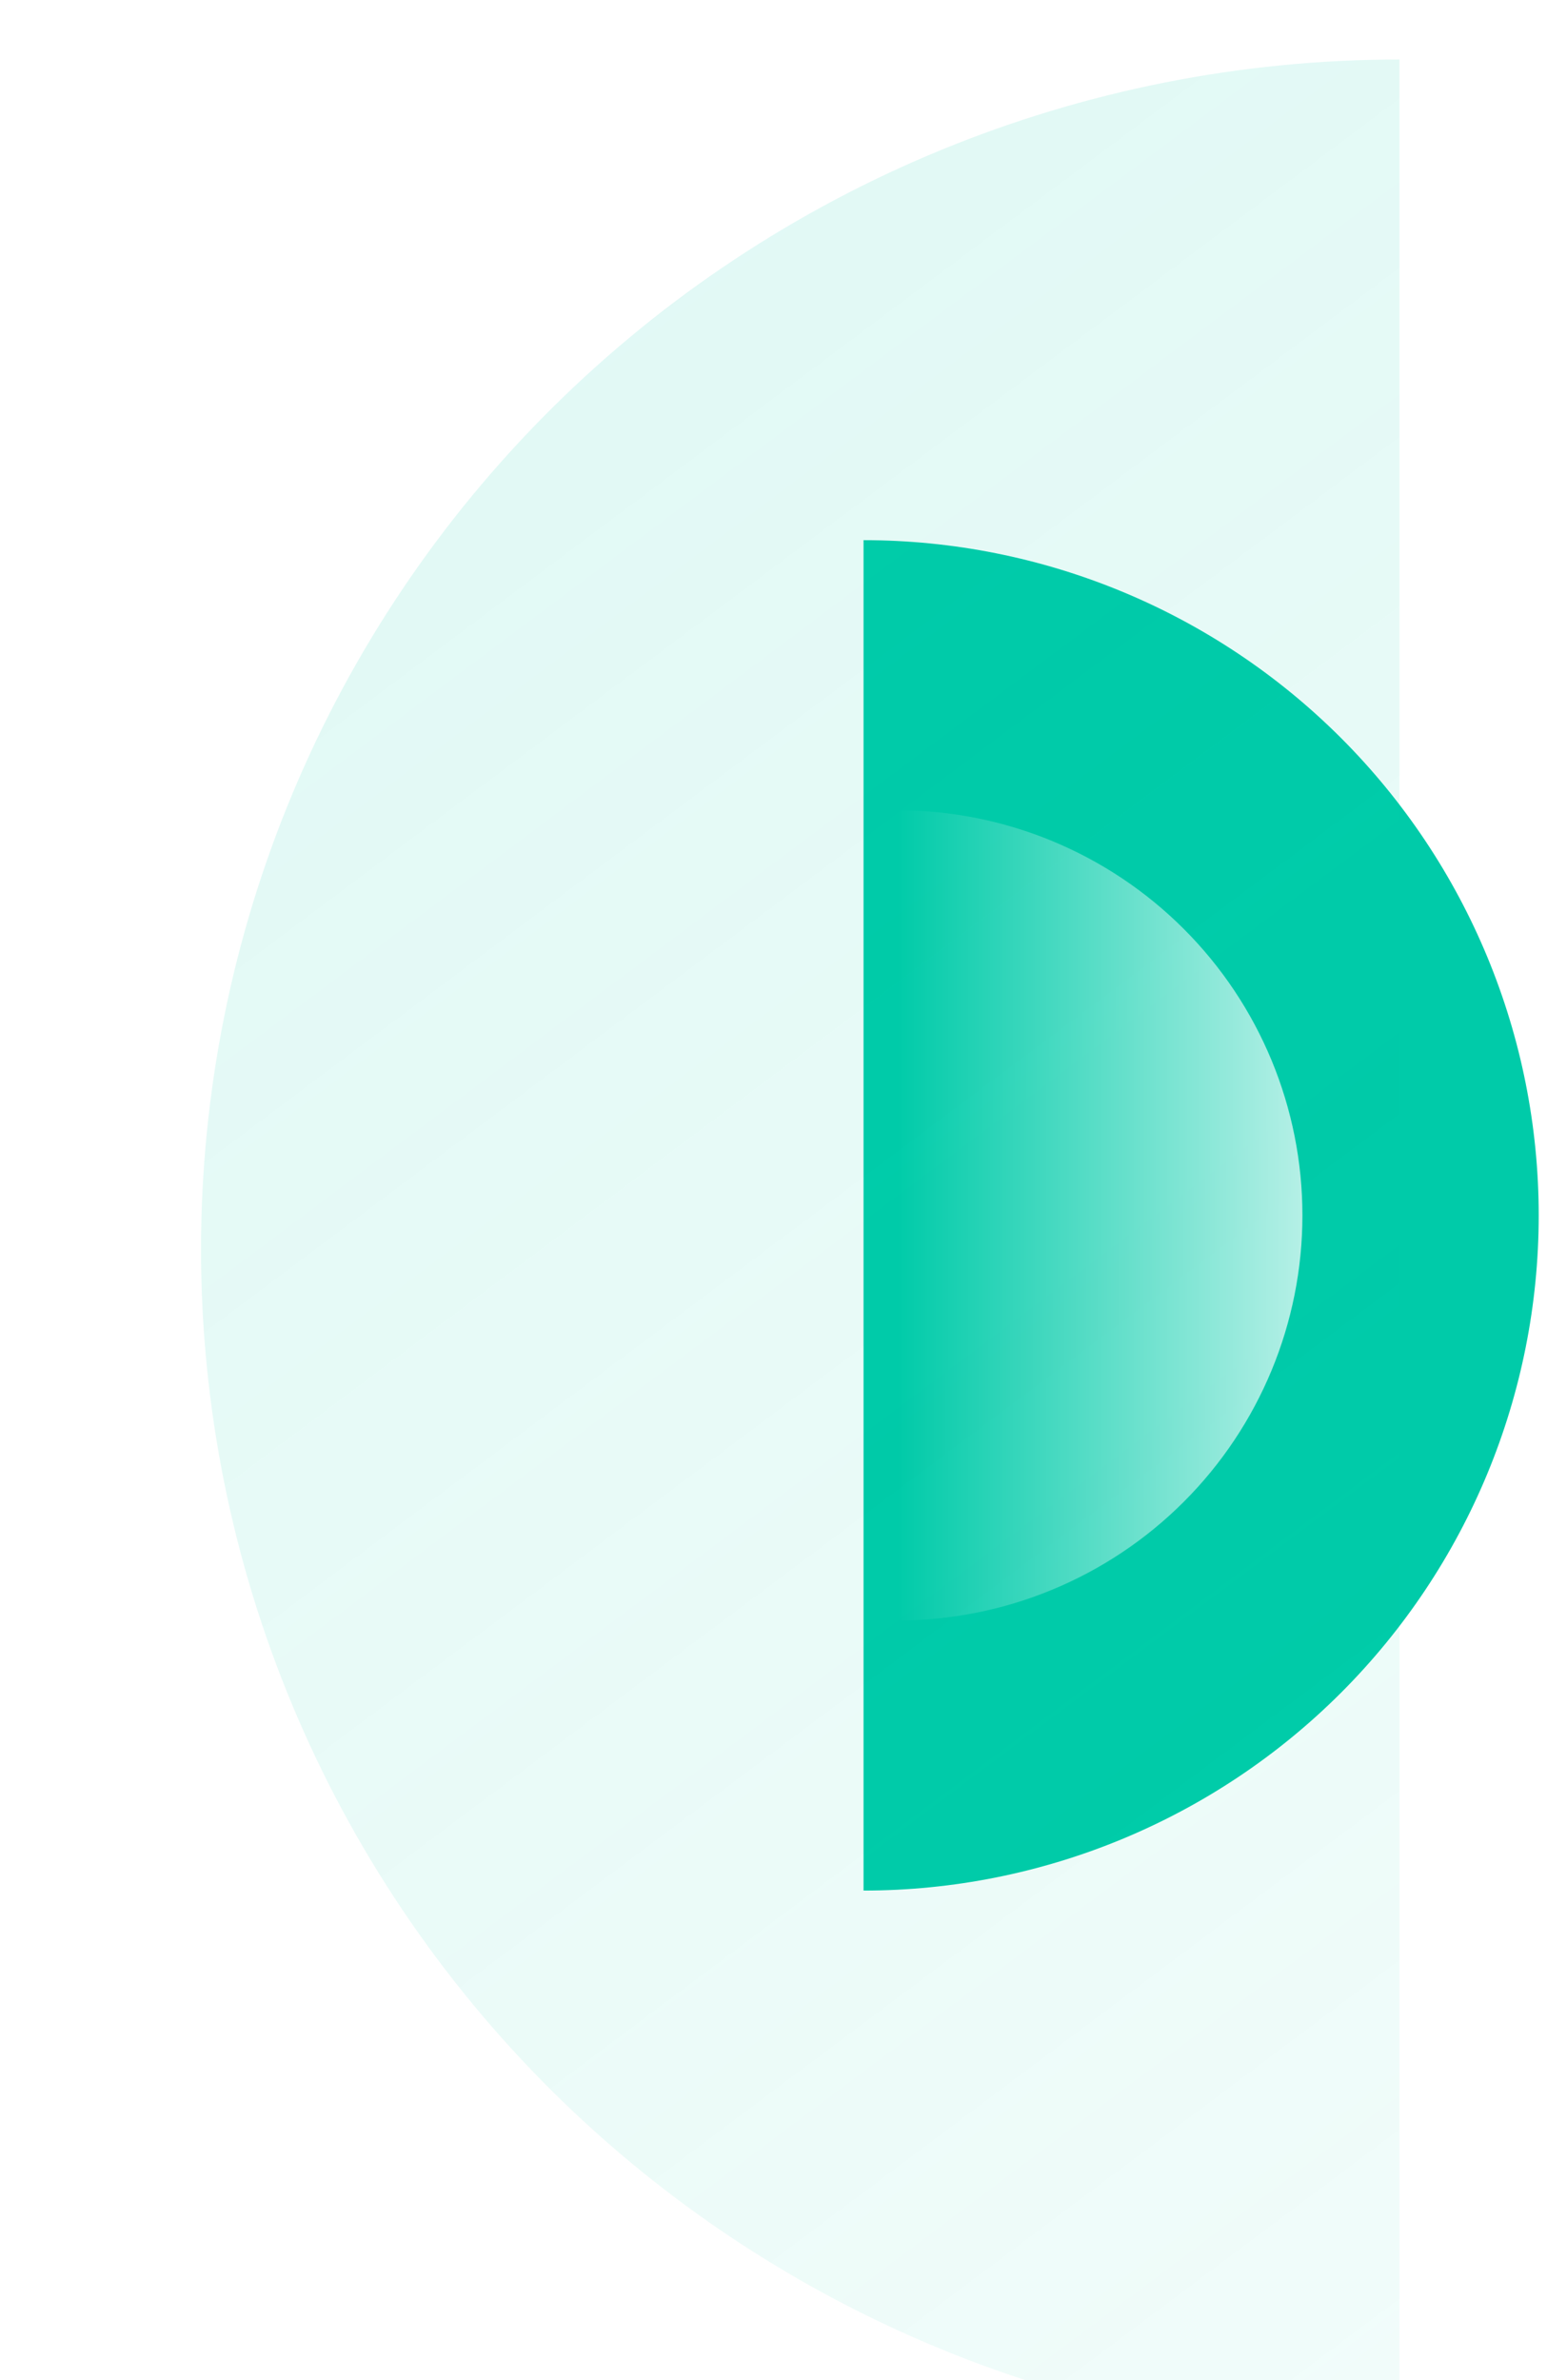 <svg width="78" height="120" viewBox="0 0 78 120" fill="none" xmlns="http://www.w3.org/2000/svg">
<path d="M43.54 27.234C52.569 27.234 61.227 30.82 67.612 37.205C73.996 43.589 77.582 52.248 77.582 61.276C77.582 70.305 73.996 78.964 67.612 85.348C61.227 91.732 52.569 95.319 43.54 95.319L43.54 27.234Z" fill="#00CBA9"/>
<g filter="url(#filter0_biiii_24_15)">
<path d="M60.561 0C44.535 -1.91106e-07 29.166 6.321 17.834 17.574C6.502 28.826 0.136 44.087 0.136 60C0.136 75.913 6.502 91.174 17.834 102.426C29.166 113.679 44.535 120 60.561 120L60.561 0Z" fill="url(#paint0_linear_24_15)"/>
</g>
<path d="M45.242 40.851C50.66 40.851 55.855 43.003 59.685 46.834C63.516 50.664 65.668 55.859 65.668 61.277C65.668 66.694 63.516 71.889 59.685 75.72C55.855 79.55 50.66 81.702 45.242 81.702L45.242 40.851Z" fill="url(#paint1_linear_24_15)"/>
<defs>
<filter id="filter0_biiii_24_15" x="-20.864" y="-21" width="102.426" height="162" filterUnits="userSpaceOnUse" color-interpolation-filters="sRGB">
<feFlood flood-opacity="0" result="BackgroundImageFix"/>
<feGaussianBlur in="BackgroundImageFix" stdDeviation="10.5"/>
<feComposite in2="SourceAlpha" operator="in" result="effect1_backgroundBlur_24_15"/>
<feBlend mode="normal" in="SourceGraphic" in2="effect1_backgroundBlur_24_15" result="shape"/>
<feColorMatrix in="SourceAlpha" type="matrix" values="0 0 0 0 0 0 0 0 0 0 0 0 0 0 0 0 0 0 127 0" result="hardAlpha"/>
<feOffset dx="10" dy="10"/>
<feGaussianBlur stdDeviation="11.5"/>
<feComposite in2="hardAlpha" operator="arithmetic" k2="-1" k3="1"/>
<feColorMatrix type="matrix" values="0 0 0 0 0 0 0 0 0 0.796 0 0 0 0 0.663 0 0 0 0.18 0"/>
<feBlend mode="normal" in2="shape" result="effect2_innerShadow_24_15"/>
<feColorMatrix in="SourceAlpha" type="matrix" values="0 0 0 0 0 0 0 0 0 0 0 0 0 0 0 0 0 0 127 0" result="hardAlpha"/>
<feOffset dy="2"/>
<feGaussianBlur stdDeviation="3"/>
<feComposite in2="hardAlpha" operator="arithmetic" k2="-1" k3="1"/>
<feColorMatrix type="matrix" values="0 0 0 0 1 0 0 0 0 1 0 0 0 0 1 0 0 0 0.05 0"/>
<feBlend mode="normal" in2="effect2_innerShadow_24_15" result="effect3_innerShadow_24_15"/>
<feColorMatrix in="SourceAlpha" type="matrix" values="0 0 0 0 0 0 0 0 0 0 0 0 0 0 0 0 0 0 127 0" result="hardAlpha"/>
<feOffset dy="1"/>
<feComposite in2="hardAlpha" operator="arithmetic" k2="-1" k3="1"/>
<feColorMatrix type="matrix" values="0 0 0 0 1 0 0 0 0 1 0 0 0 0 1 0 0 0 0.05 0"/>
<feBlend mode="normal" in2="effect3_innerShadow_24_15" result="effect4_innerShadow_24_15"/>
<feColorMatrix in="SourceAlpha" type="matrix" values="0 0 0 0 0 0 0 0 0 0 0 0 0 0 0 0 0 0 127 0" result="hardAlpha"/>
<feOffset dy="-10"/>
<feGaussianBlur stdDeviation="5"/>
<feComposite in2="hardAlpha" operator="arithmetic" k2="-1" k3="1"/>
<feColorMatrix type="matrix" values="0 0 0 0 0 0 0 0 0 0.796 0 0 0 0 0.663 0 0 0 0.4 0"/>
<feBlend mode="overlay" in2="effect4_innerShadow_24_15" result="effect5_innerShadow_24_15"/>
</filter>
<linearGradient id="paint0_linear_24_15" x1="30.349" y1="237.534" x2="-84.523" y2="84.213" gradientUnits="userSpaceOnUse">
<stop stop-color="#00CBA9" stop-opacity="0.01"/>
<stop offset="1" stop-color="#00CBA9" stop-opacity="0.12"/>
</linearGradient>
<linearGradient id="paint1_linear_24_15" x1="74.057" y1="61.277" x2="45.242" y2="61.277" gradientUnits="userSpaceOnUse">
<stop stop-color="white"/>
<stop offset="1" stop-color="white" stop-opacity="0"/>
</linearGradient>
</defs>
</svg>
